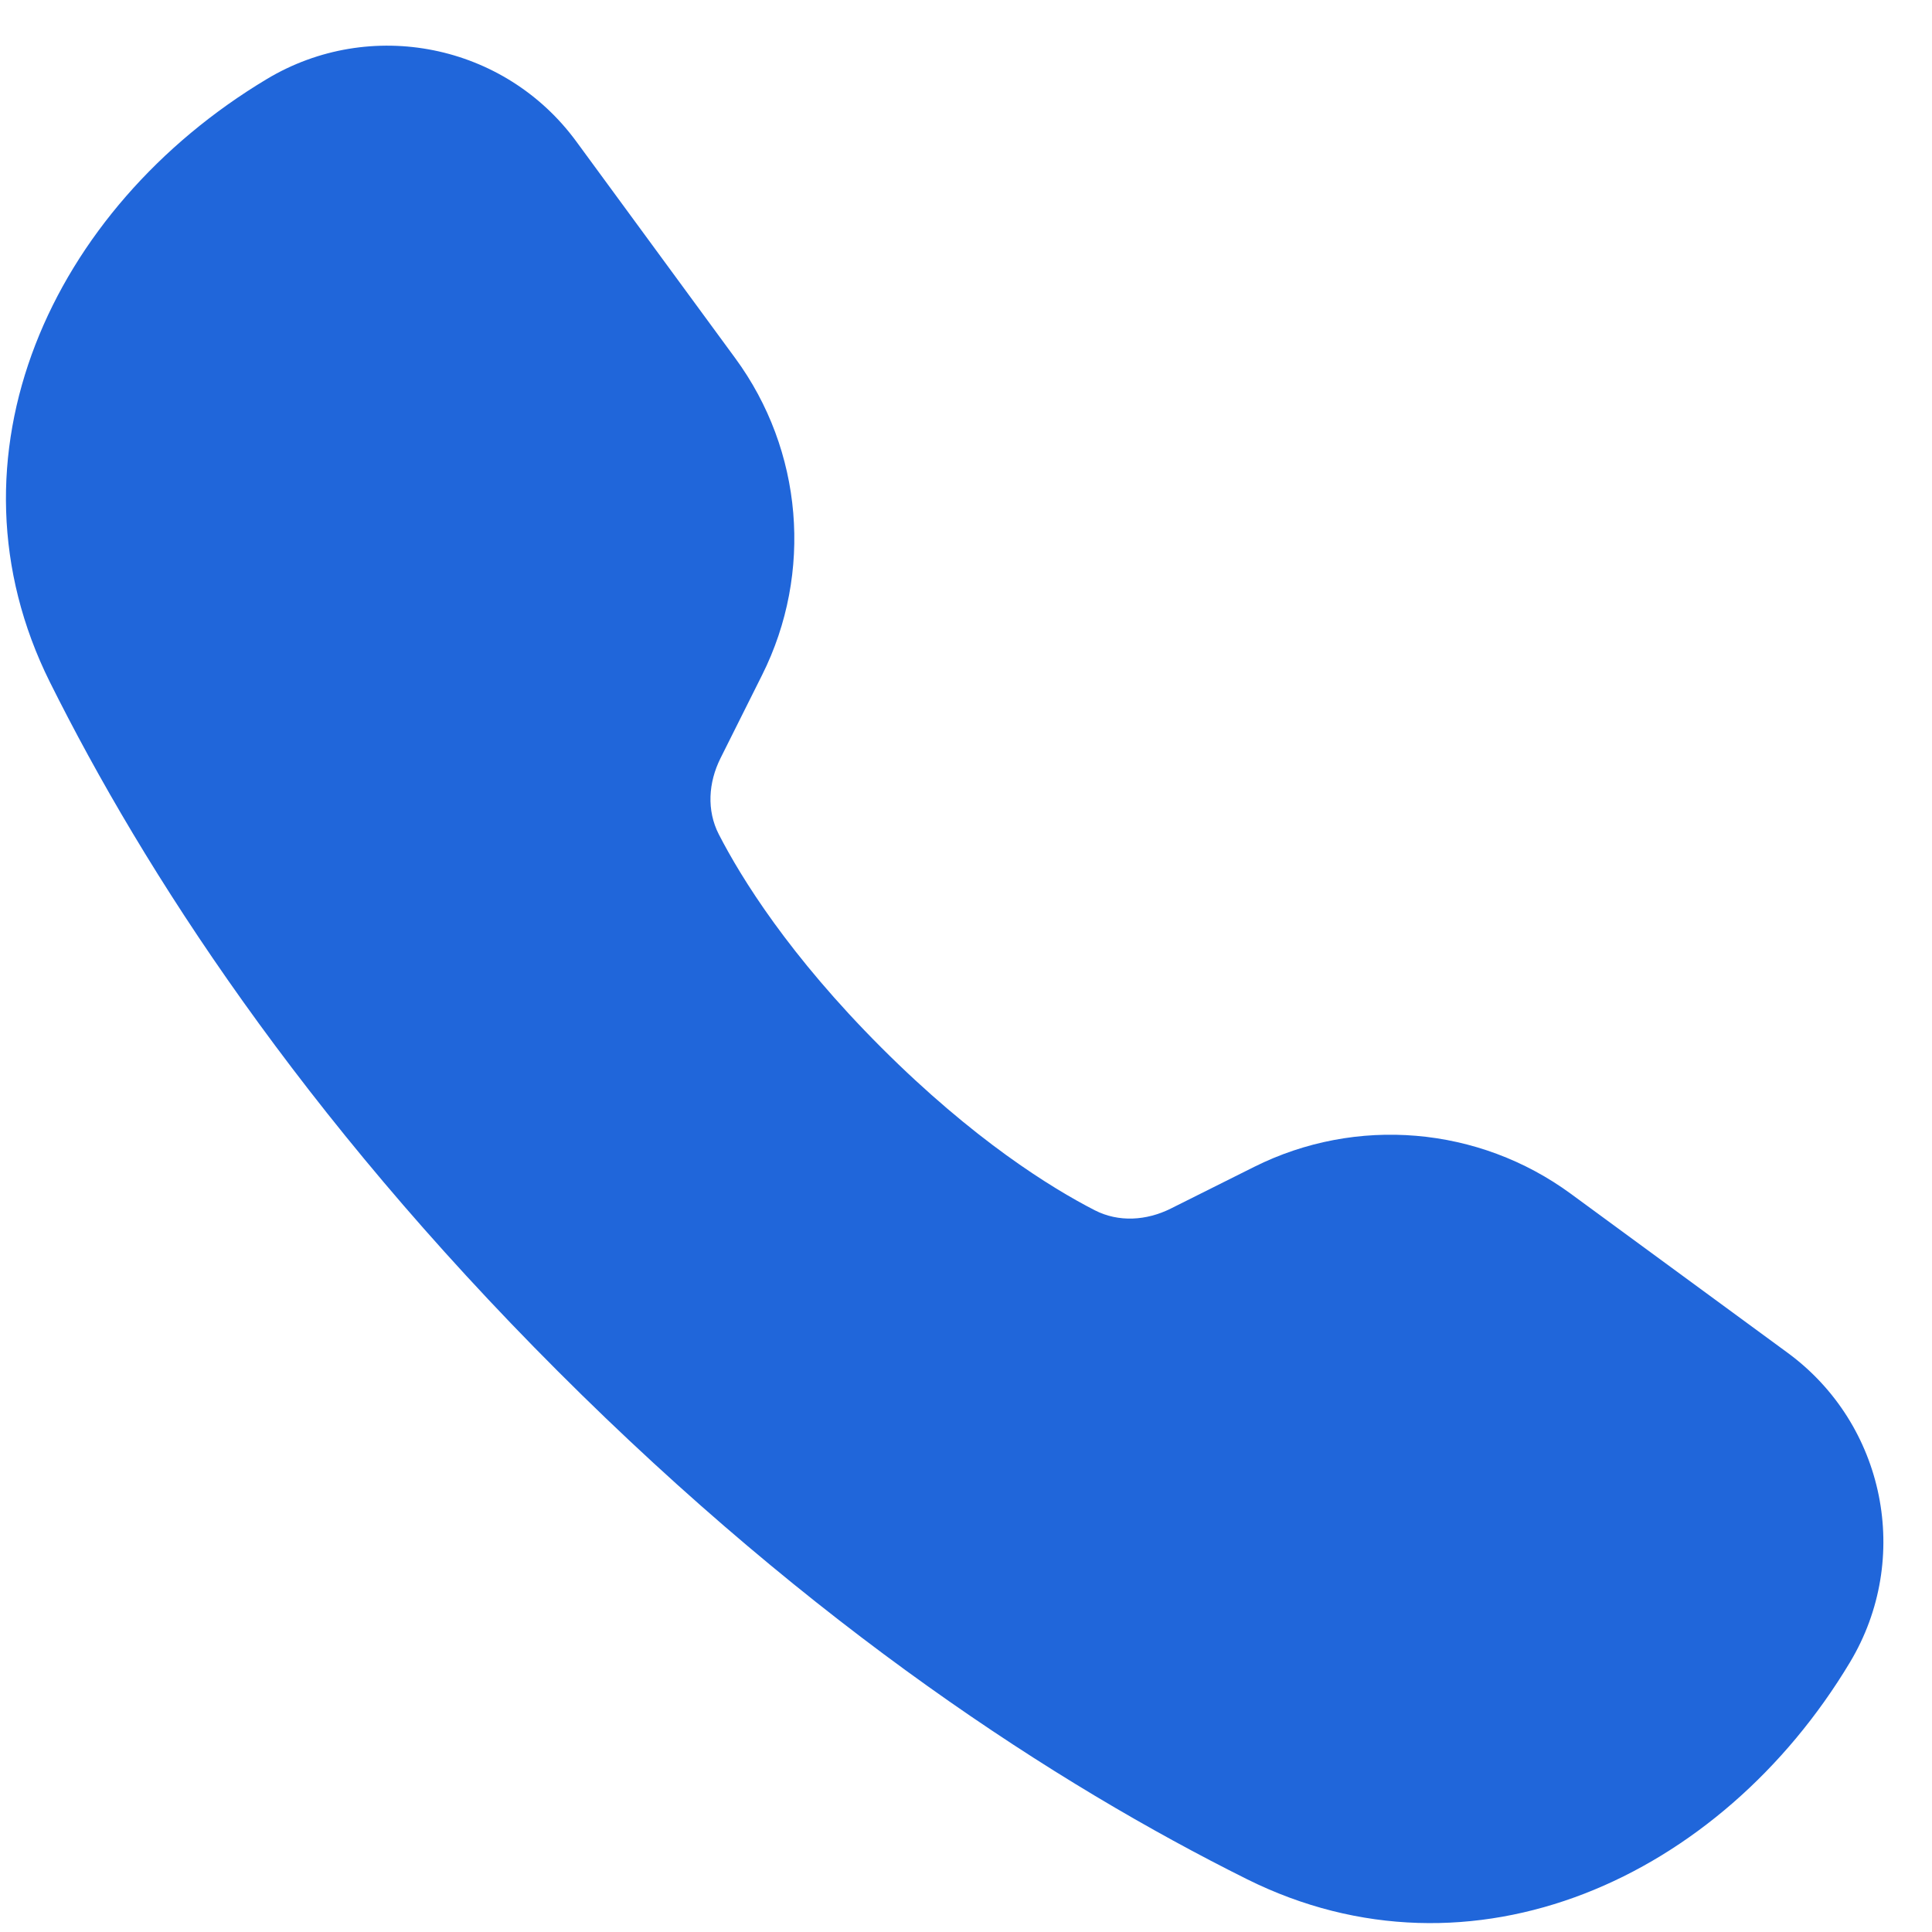 <svg width="19" height="19" viewBox="0 0 19 19" fill="none" xmlns="http://www.w3.org/2000/svg">
<path d="M0.491 6.709C-0.612 4.494 0.501 2.051 2.623 0.778C3.644 0.165 4.964 0.431 5.668 1.392L7.231 3.523C7.896 4.429 7.998 5.632 7.495 6.638L7.085 7.458C6.967 7.695 6.948 7.969 7.069 8.205C7.29 8.635 7.761 9.396 8.668 10.303C9.575 11.21 10.336 11.681 10.766 11.902C11.002 12.023 11.276 12.004 11.513 11.886L12.333 11.476C13.338 10.973 14.541 11.075 15.448 11.74L17.579 13.303C18.54 14.007 18.806 15.327 18.193 16.348C16.92 18.47 14.476 19.583 12.262 18.48C10.396 17.55 8.011 16.011 5.486 13.485C2.96 10.959 1.421 8.575 0.491 6.709Z" fill="#2066DA"/>
</svg>
